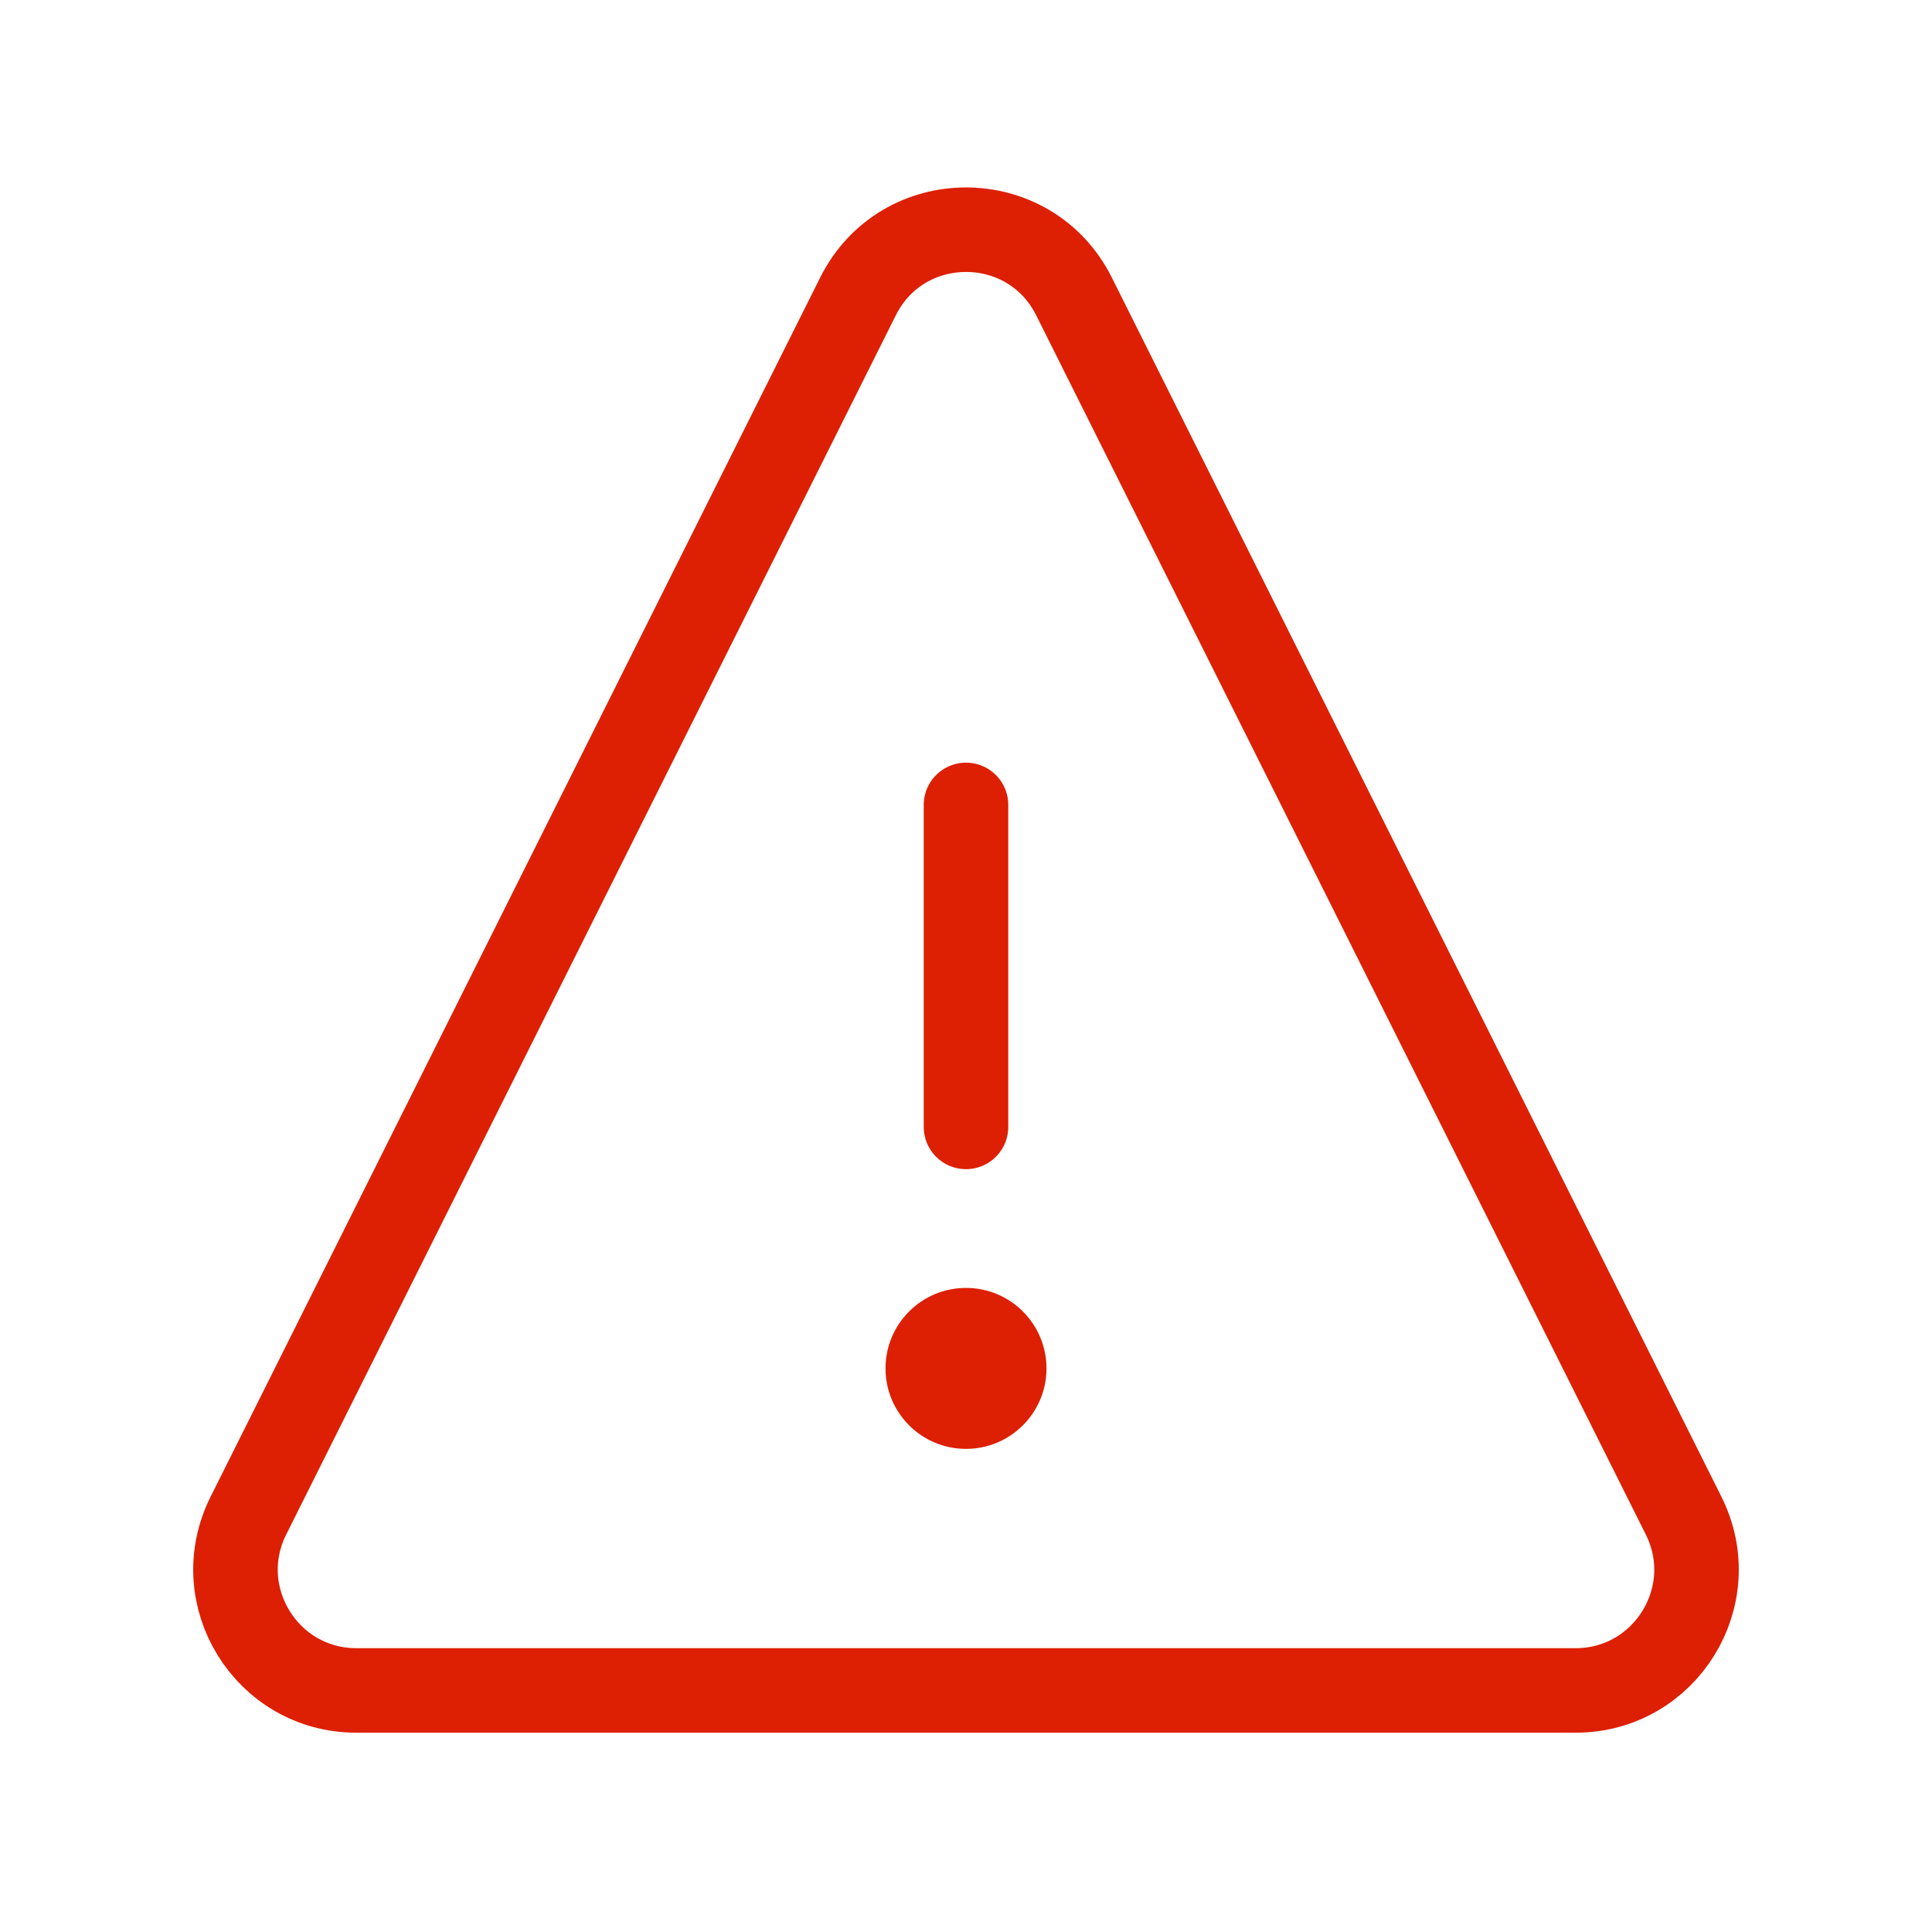 <svg width="32" height="32" viewBox="0 0 32 32" fill="none" xmlns="http://www.w3.org/2000/svg">
<ellipse cx="16" cy="22.665" rx="1.333" ry="1.333" fill="#DD1F03"/>
<path d="M16 13.332L16 18.665" stroke="#DD1F03" stroke-width="1.4" stroke-linecap="round" stroke-linejoin="round"/>
<path d="M4.114 25.104L14.211 4.91C14.948 3.436 17.052 3.436 17.789 4.91L27.886 25.104C28.551 26.434 27.584 27.999 26.097 27.999H5.903C4.416 27.999 3.449 26.434 4.114 25.104Z" stroke="#DD1F03" stroke-width="1.4" stroke-linecap="round" stroke-linejoin="round"/>
</svg>
